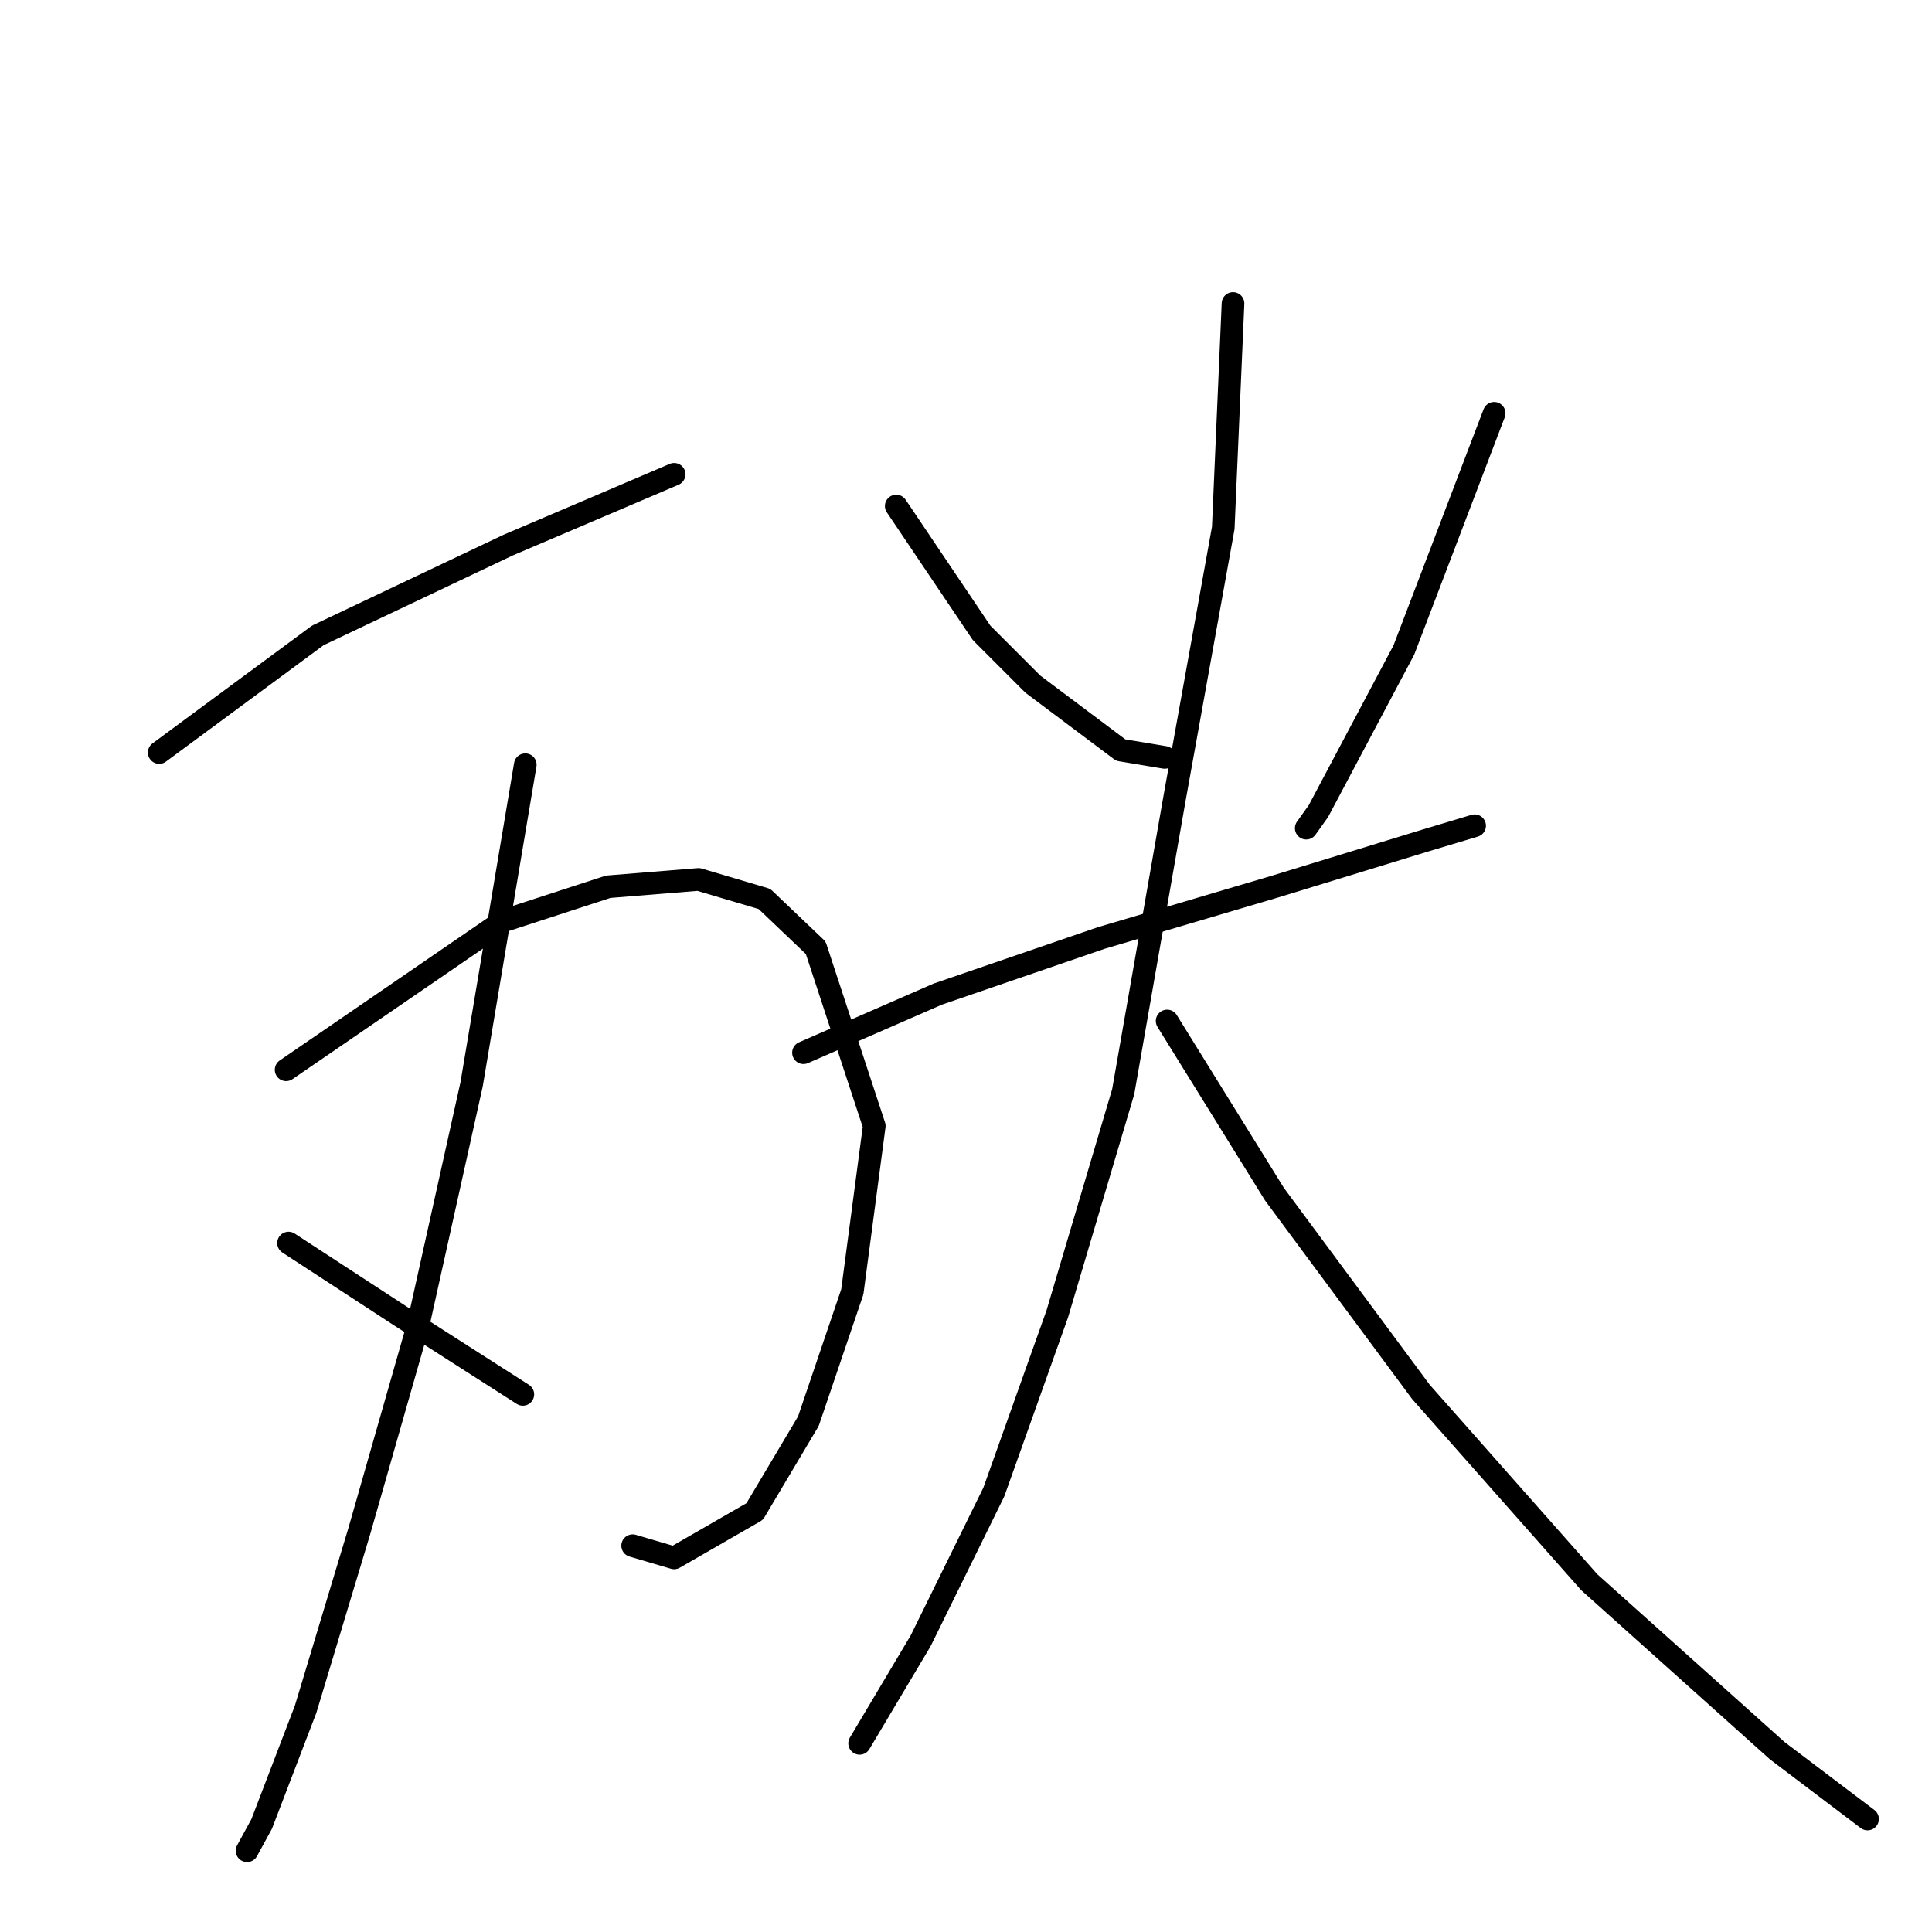 <?xml version="1.0" standalone="no"?>
    <svg width="256" height="256" xmlns="http://www.w3.org/2000/svg" version="1.1">
    <polyline stroke="black" stroke-width="3" stroke-linecap="round" fill="transparent" stroke-linejoin="round" points="21.096 99.713 42.115 84.191 67.338 72.226 89.328 62.848 89.328 62.848 " />
        <polyline stroke="black" stroke-width="3" stroke-linecap="round" fill="transparent" stroke-linejoin="round" points="37.911 141.752 66.692 122.026 80.597 117.499 92.562 116.529 101.293 119.116 108.084 125.583 115.845 149.19 112.935 171.179 107.114 188.318 99.999 200.283 89.328 206.427 83.831 204.81 83.831 204.81 " />
        <polyline stroke="black" stroke-width="3" stroke-linecap="round" fill="transparent" stroke-linejoin="round" points="69.602 101.33 62.488 143.692 55.373 175.707 47.612 202.87 40.498 226.477 34.677 241.675 32.737 245.233 32.737 245.233 " />
        <polyline stroke="black" stroke-width="3" stroke-linecap="round" fill="transparent" stroke-linejoin="round" points="38.234 164.712 53.11 174.413 69.279 184.761 69.279 184.761 " />
        <polyline stroke="black" stroke-width="3" stroke-linecap="round" fill="transparent" stroke-linejoin="round" points="118.755 67.052 130.074 83.868 136.864 90.658 148.506 99.39 154.327 100.36 154.327 100.36 " />
        <polyline stroke="black" stroke-width="3" stroke-linecap="round" fill="transparent" stroke-linejoin="round" points="197.983 54.764 186.018 86.131 174.7 107.474 173.083 109.738 173.083 109.738 " />
        <polyline stroke="black" stroke-width="3" stroke-linecap="round" fill="transparent" stroke-linejoin="round" points="106.467 139.488 124.253 131.727 145.919 124.29 168.879 117.499 188.928 111.355 195.396 109.414 195.396 109.414 " />
        <polyline stroke="black" stroke-width="3" stroke-linecap="round" fill="transparent" stroke-linejoin="round" points="163.381 40.212 162.088 69.962 155.62 105.857 148.829 144.662 140.098 174.09 131.69 197.696 121.989 217.422 113.905 231.004 113.905 231.004 " />
        <polyline stroke="black" stroke-width="3" stroke-linecap="round" fill="transparent" stroke-linejoin="round" points="154.65 135.284 168.879 158.244 188.281 184.438 210.594 209.661 235.494 231.974 247.459 241.029 247.459 241.029 " />
        </svg>